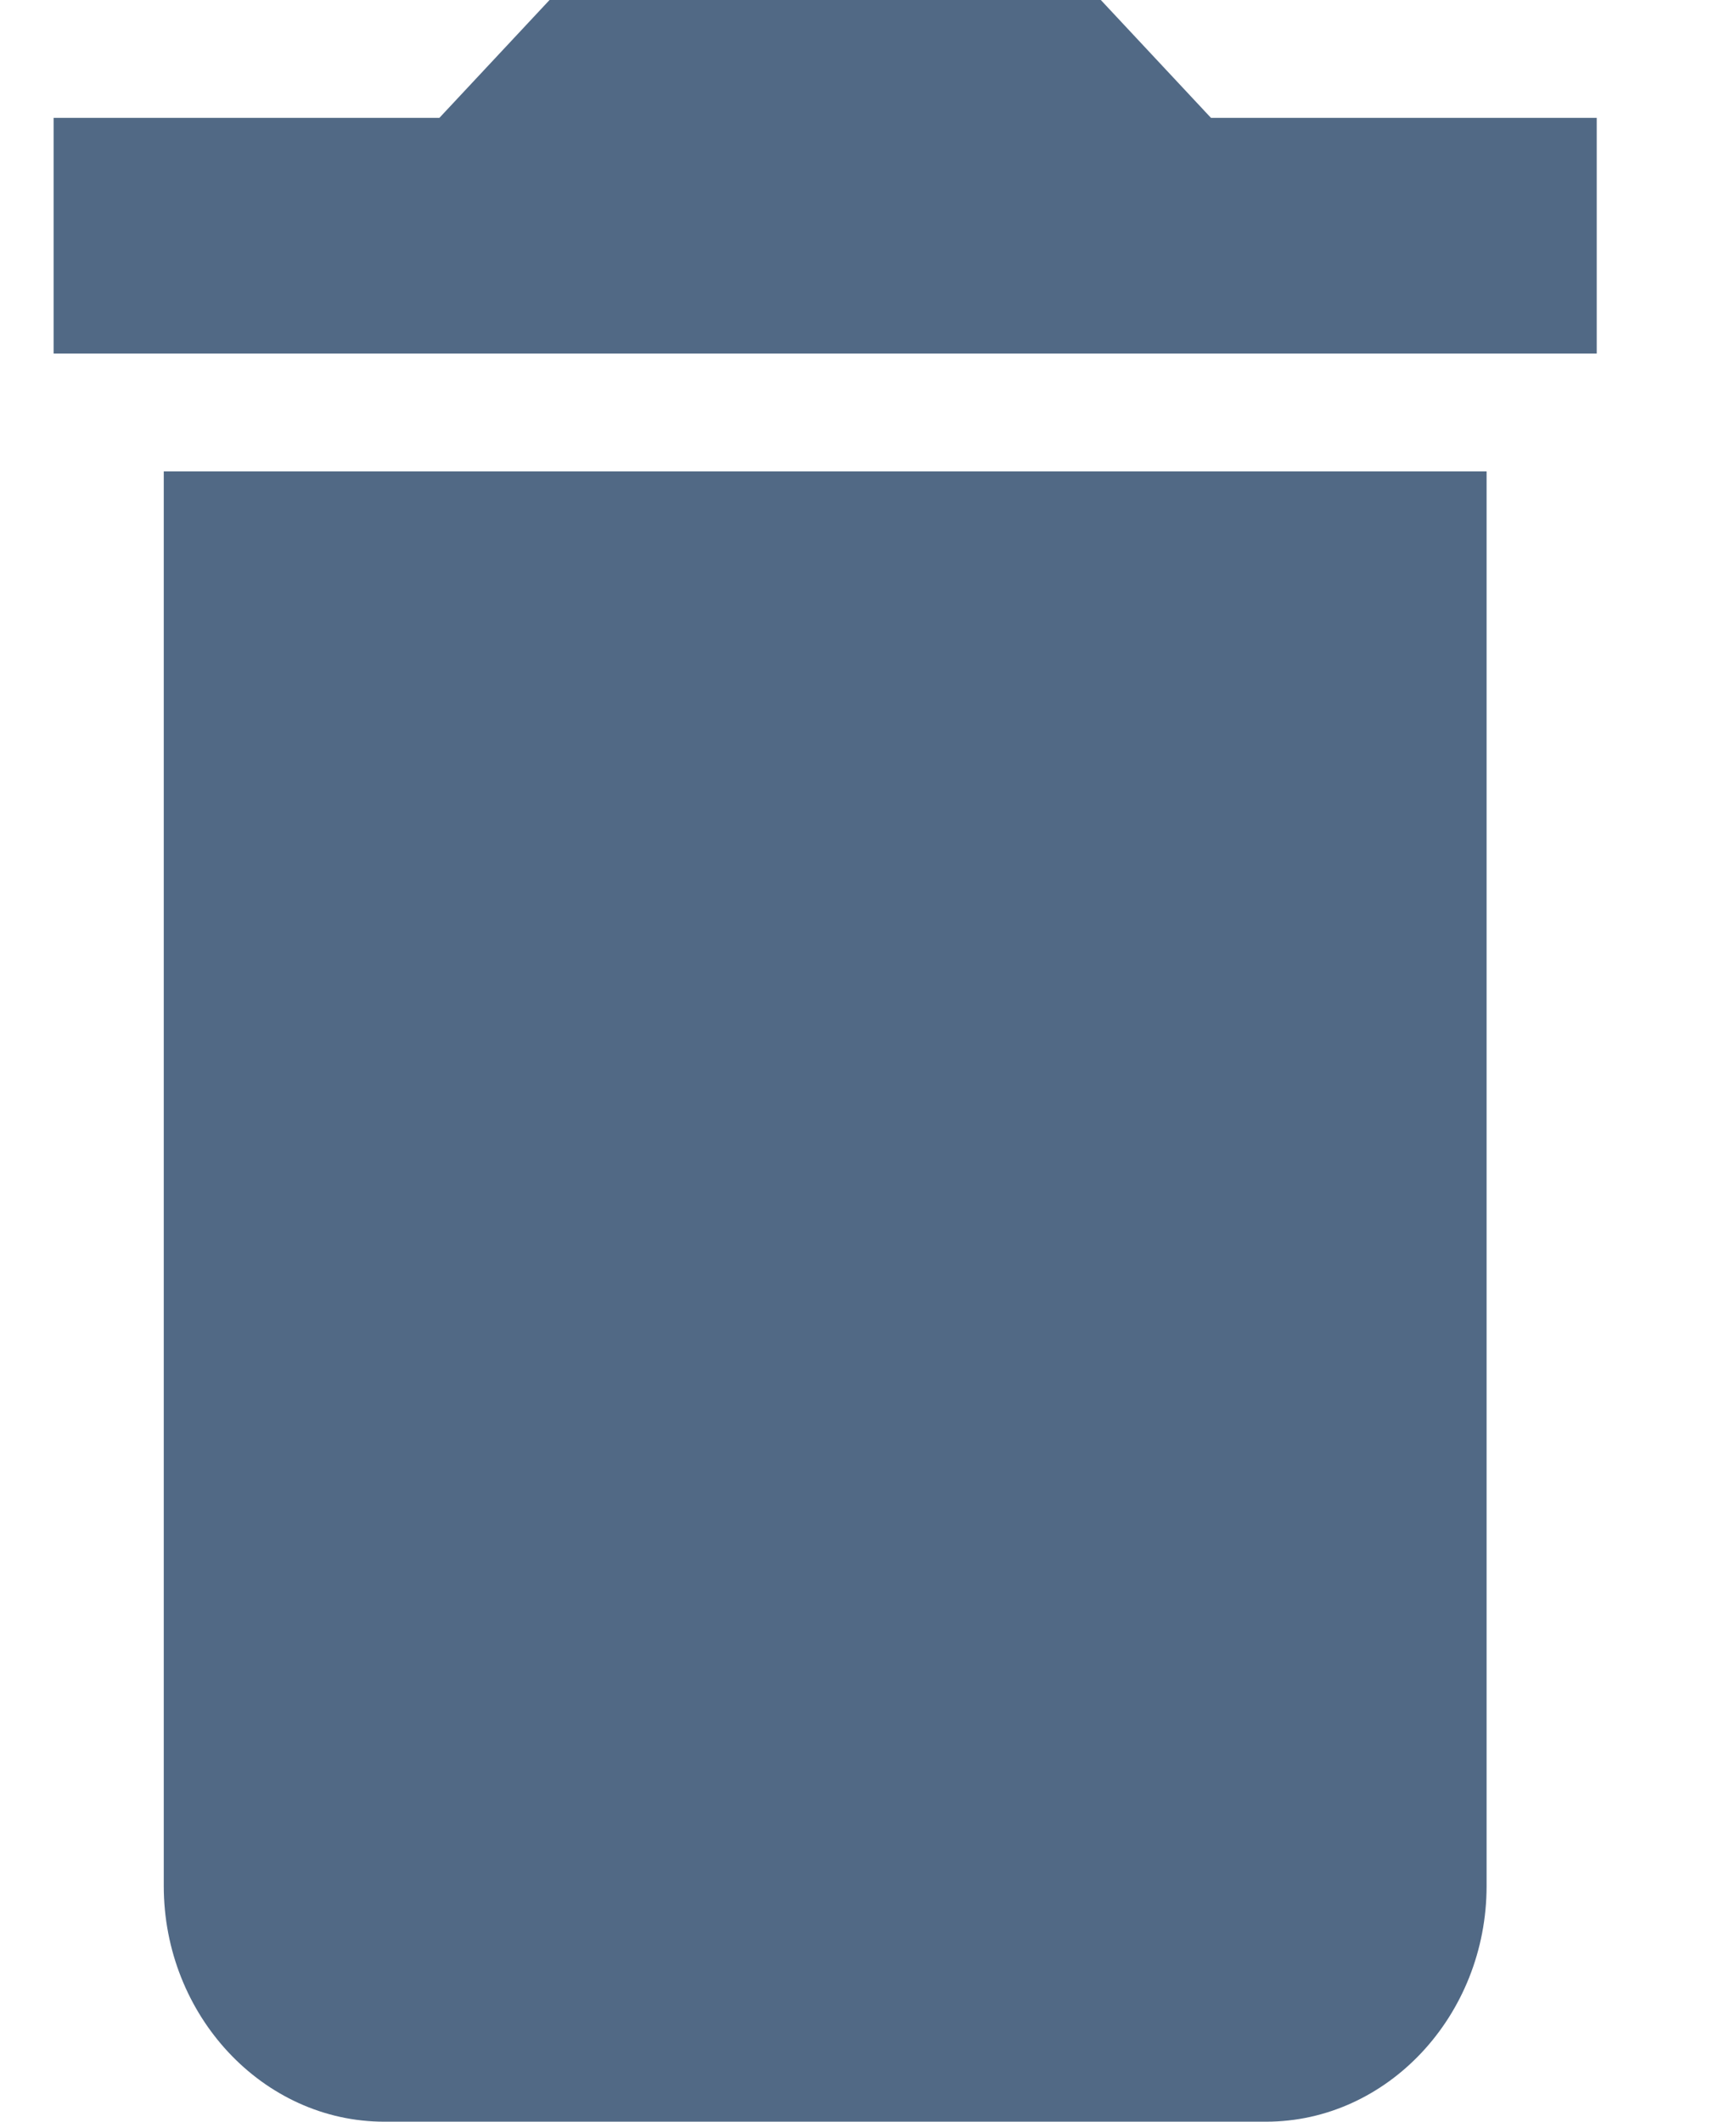 <?xml version="1.0" encoding="UTF-8"?>
<svg width="9px" height="11px" viewBox="0 0 9 11" version="1.1" xmlns="http://www.w3.org/2000/svg" xmlns:xlink="http://www.w3.org/1999/xlink">
    <!-- Generator: Sketch 46 (44423) - http://www.bohemiancoding.com/sketch -->
    <title>rubbish-bin-delete-button</title>
    <desc>Created with Sketch.</desc>
    <defs></defs>
    <g id="Project-Kitsune-" stroke="none" stroke-width="1" fill="none" fill-rule="evenodd">
        <g id="Project-lavel-preview" transform="translate(-579, -774)" fill="#516985">
            <g id="Project-Dashboard" transform="translate(-1, -2)">
                <g id="Dashboard-with-projects" transform="translate(112, 207)">
                    <g id="Context-menu" transform="translate(446, 374)">
                        <g id="Contents" transform="translate(19, 11)">
                            <g id="rubbish-bin-delete-button" transform="translate(3, 184)">
                                <g id="Capa_1">
                                    <g id="delete">
                                        <path d="M0.849,9.778 C0.849,10.45 1.364,11 1.992,11 L6.564,11 C7.192,11 7.707,10.45 7.707,9.778 L7.707,2.444 L0.849,2.444 L0.849,9.778 Z M8.278,0.611 L6.278,0.611 L5.707,0 L2.849,0 L2.278,0.611 L0.278,0.611 L0.278,1.833 L8.278,1.833 L8.278,0.611 Z" id="Shape"></path>
                                    </g>
                                </g>
                            </g>
                        </g>
                    </g>
                </g>
            </g>
        </g>
    </g>
</svg>
